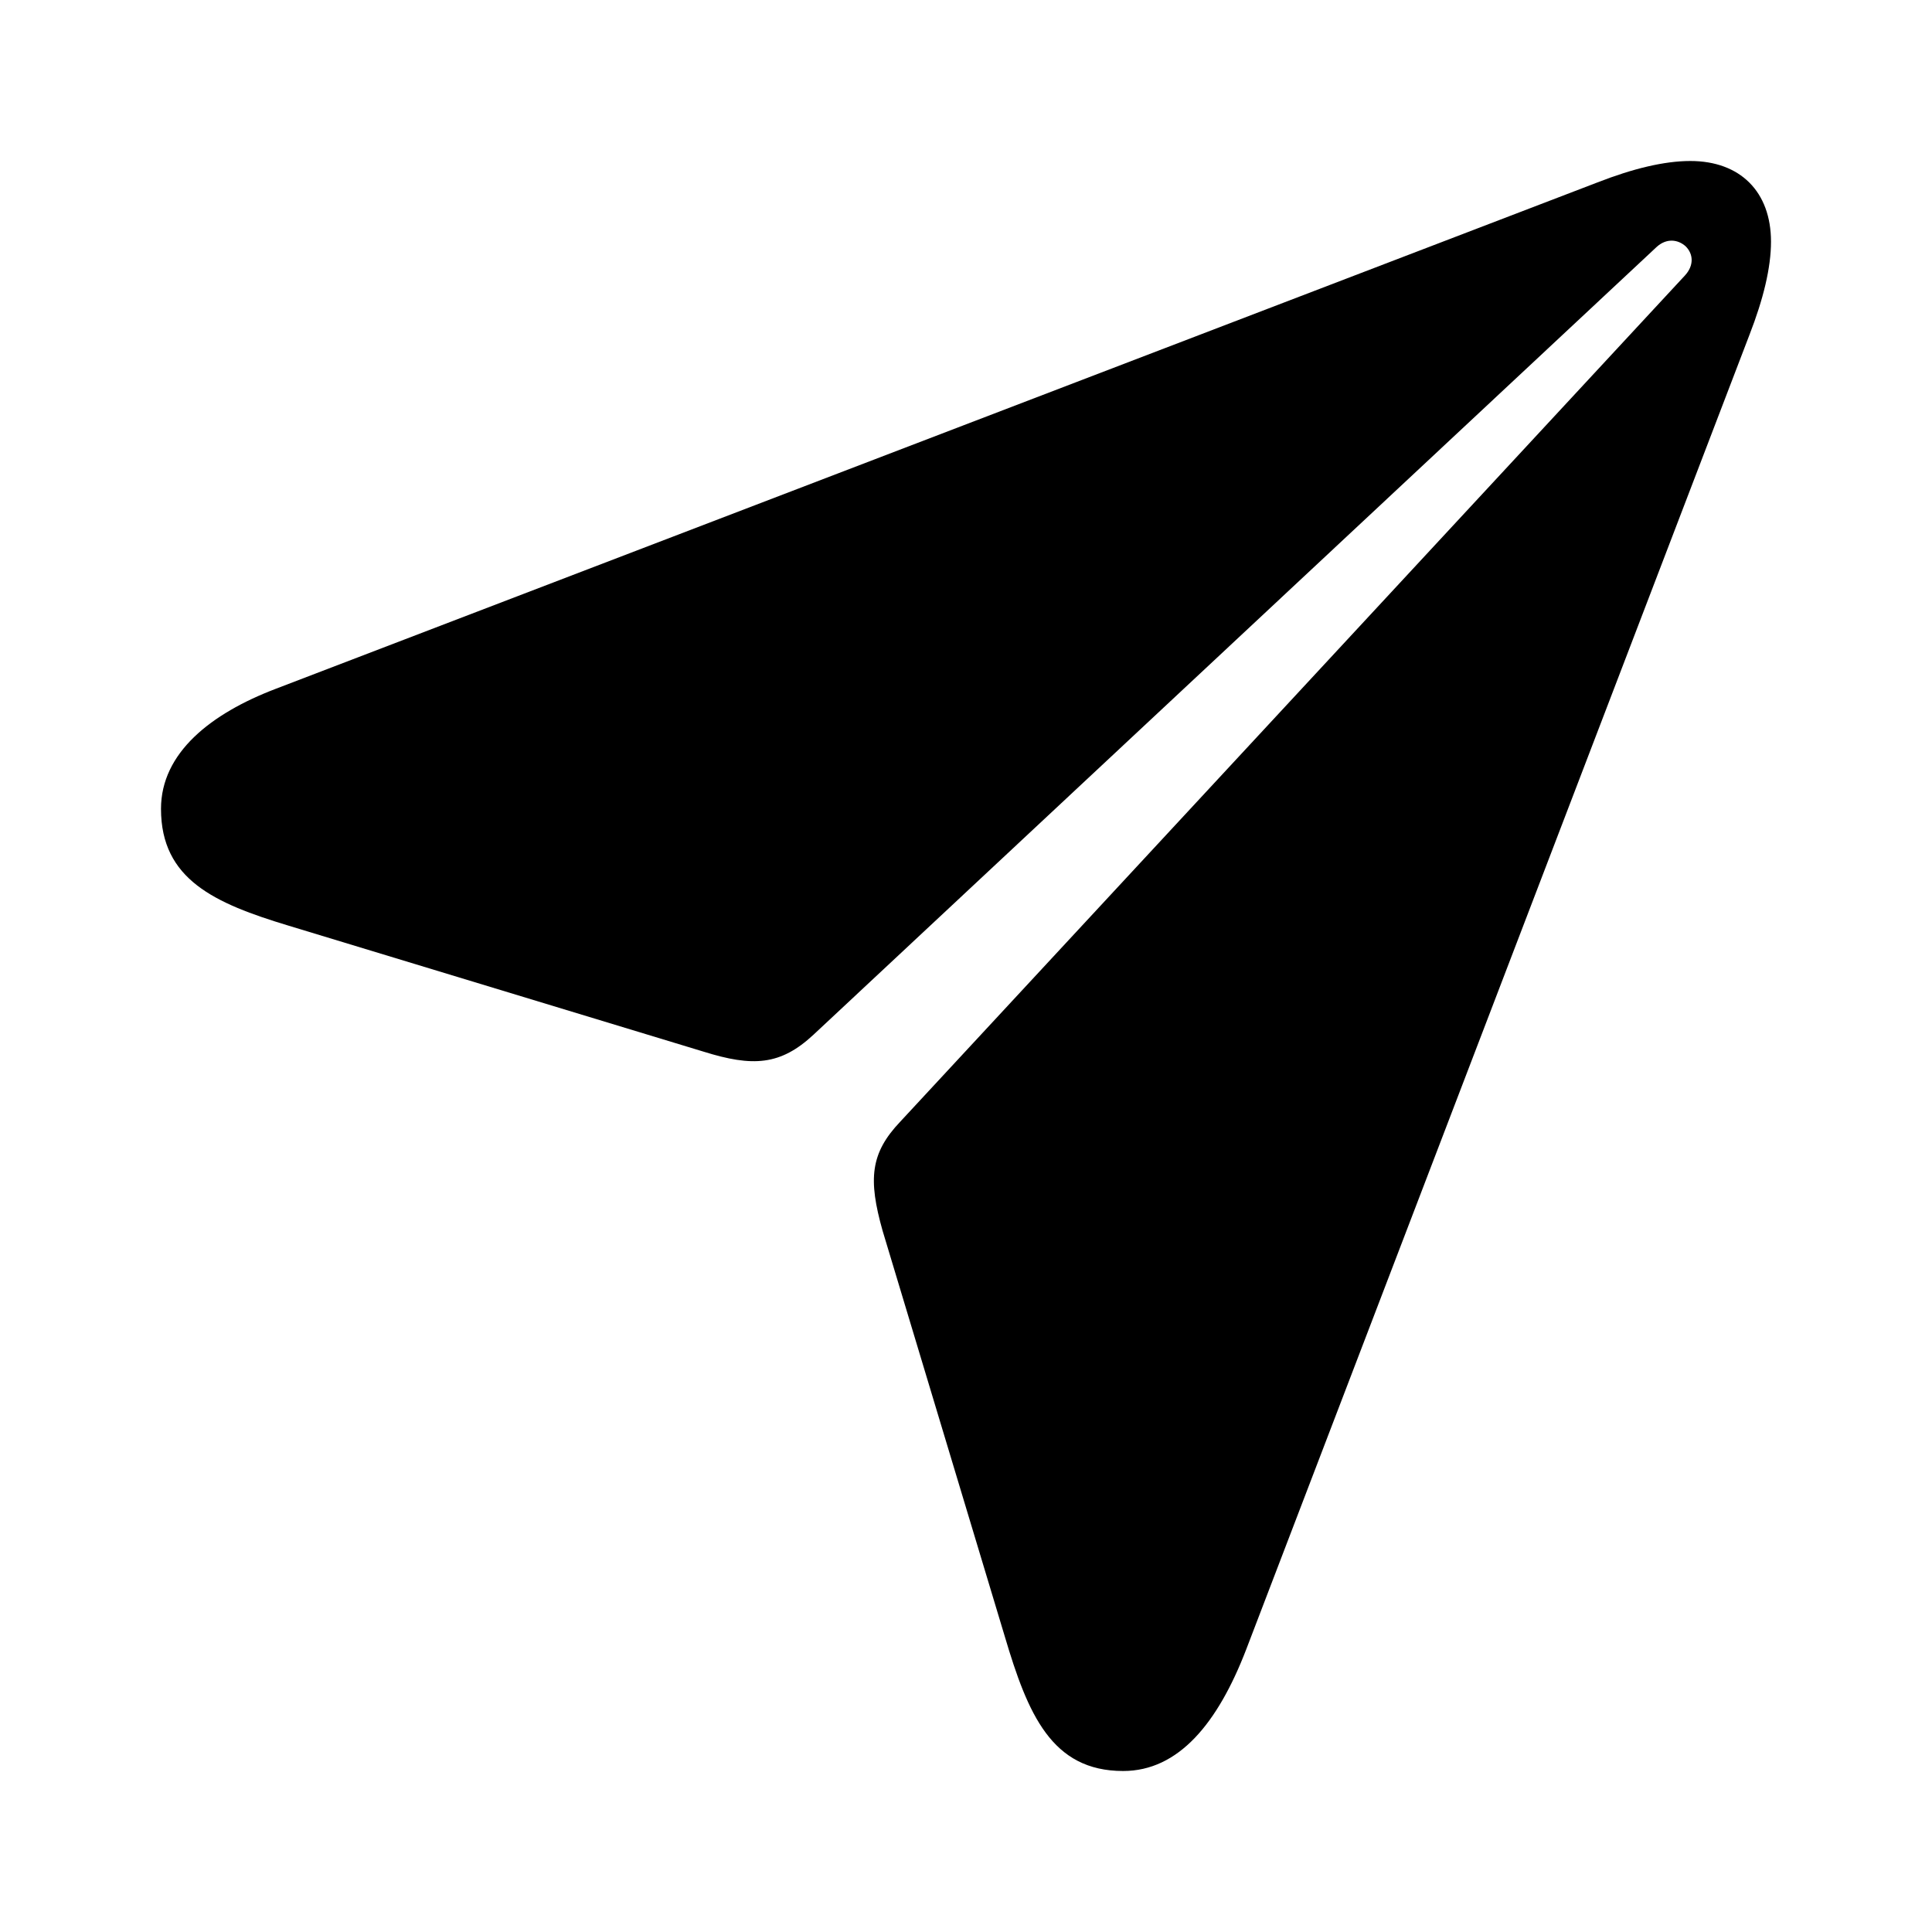 <svg viewBox="0 0 24 24" fill="none" xmlns="http://www.w3.org/2000/svg">
    <path d="M13.952 22C14.64 22 15.127 21.408 15.48 20.492L21.733 4.158C21.904 3.718 22 3.327 22 3.002C22 2.382 21.618 2 20.998 2C20.673 2 20.282 2.095 19.842 2.267L3.422 8.558C2.621 8.864 2 9.351 2 10.048C2 10.926 2.668 11.222 3.585 11.499L8.74 13.064C9.351 13.255 9.694 13.236 10.105 12.854L20.578 3.069C20.702 2.955 20.845 2.974 20.94 3.06C21.036 3.155 21.045 3.298 20.931 3.422L11.184 13.933C10.811 14.325 10.783 14.649 10.964 15.289L12.482 20.329C12.768 21.294 13.064 22 13.952 22Z" fill="currentColor"/>
</svg>
